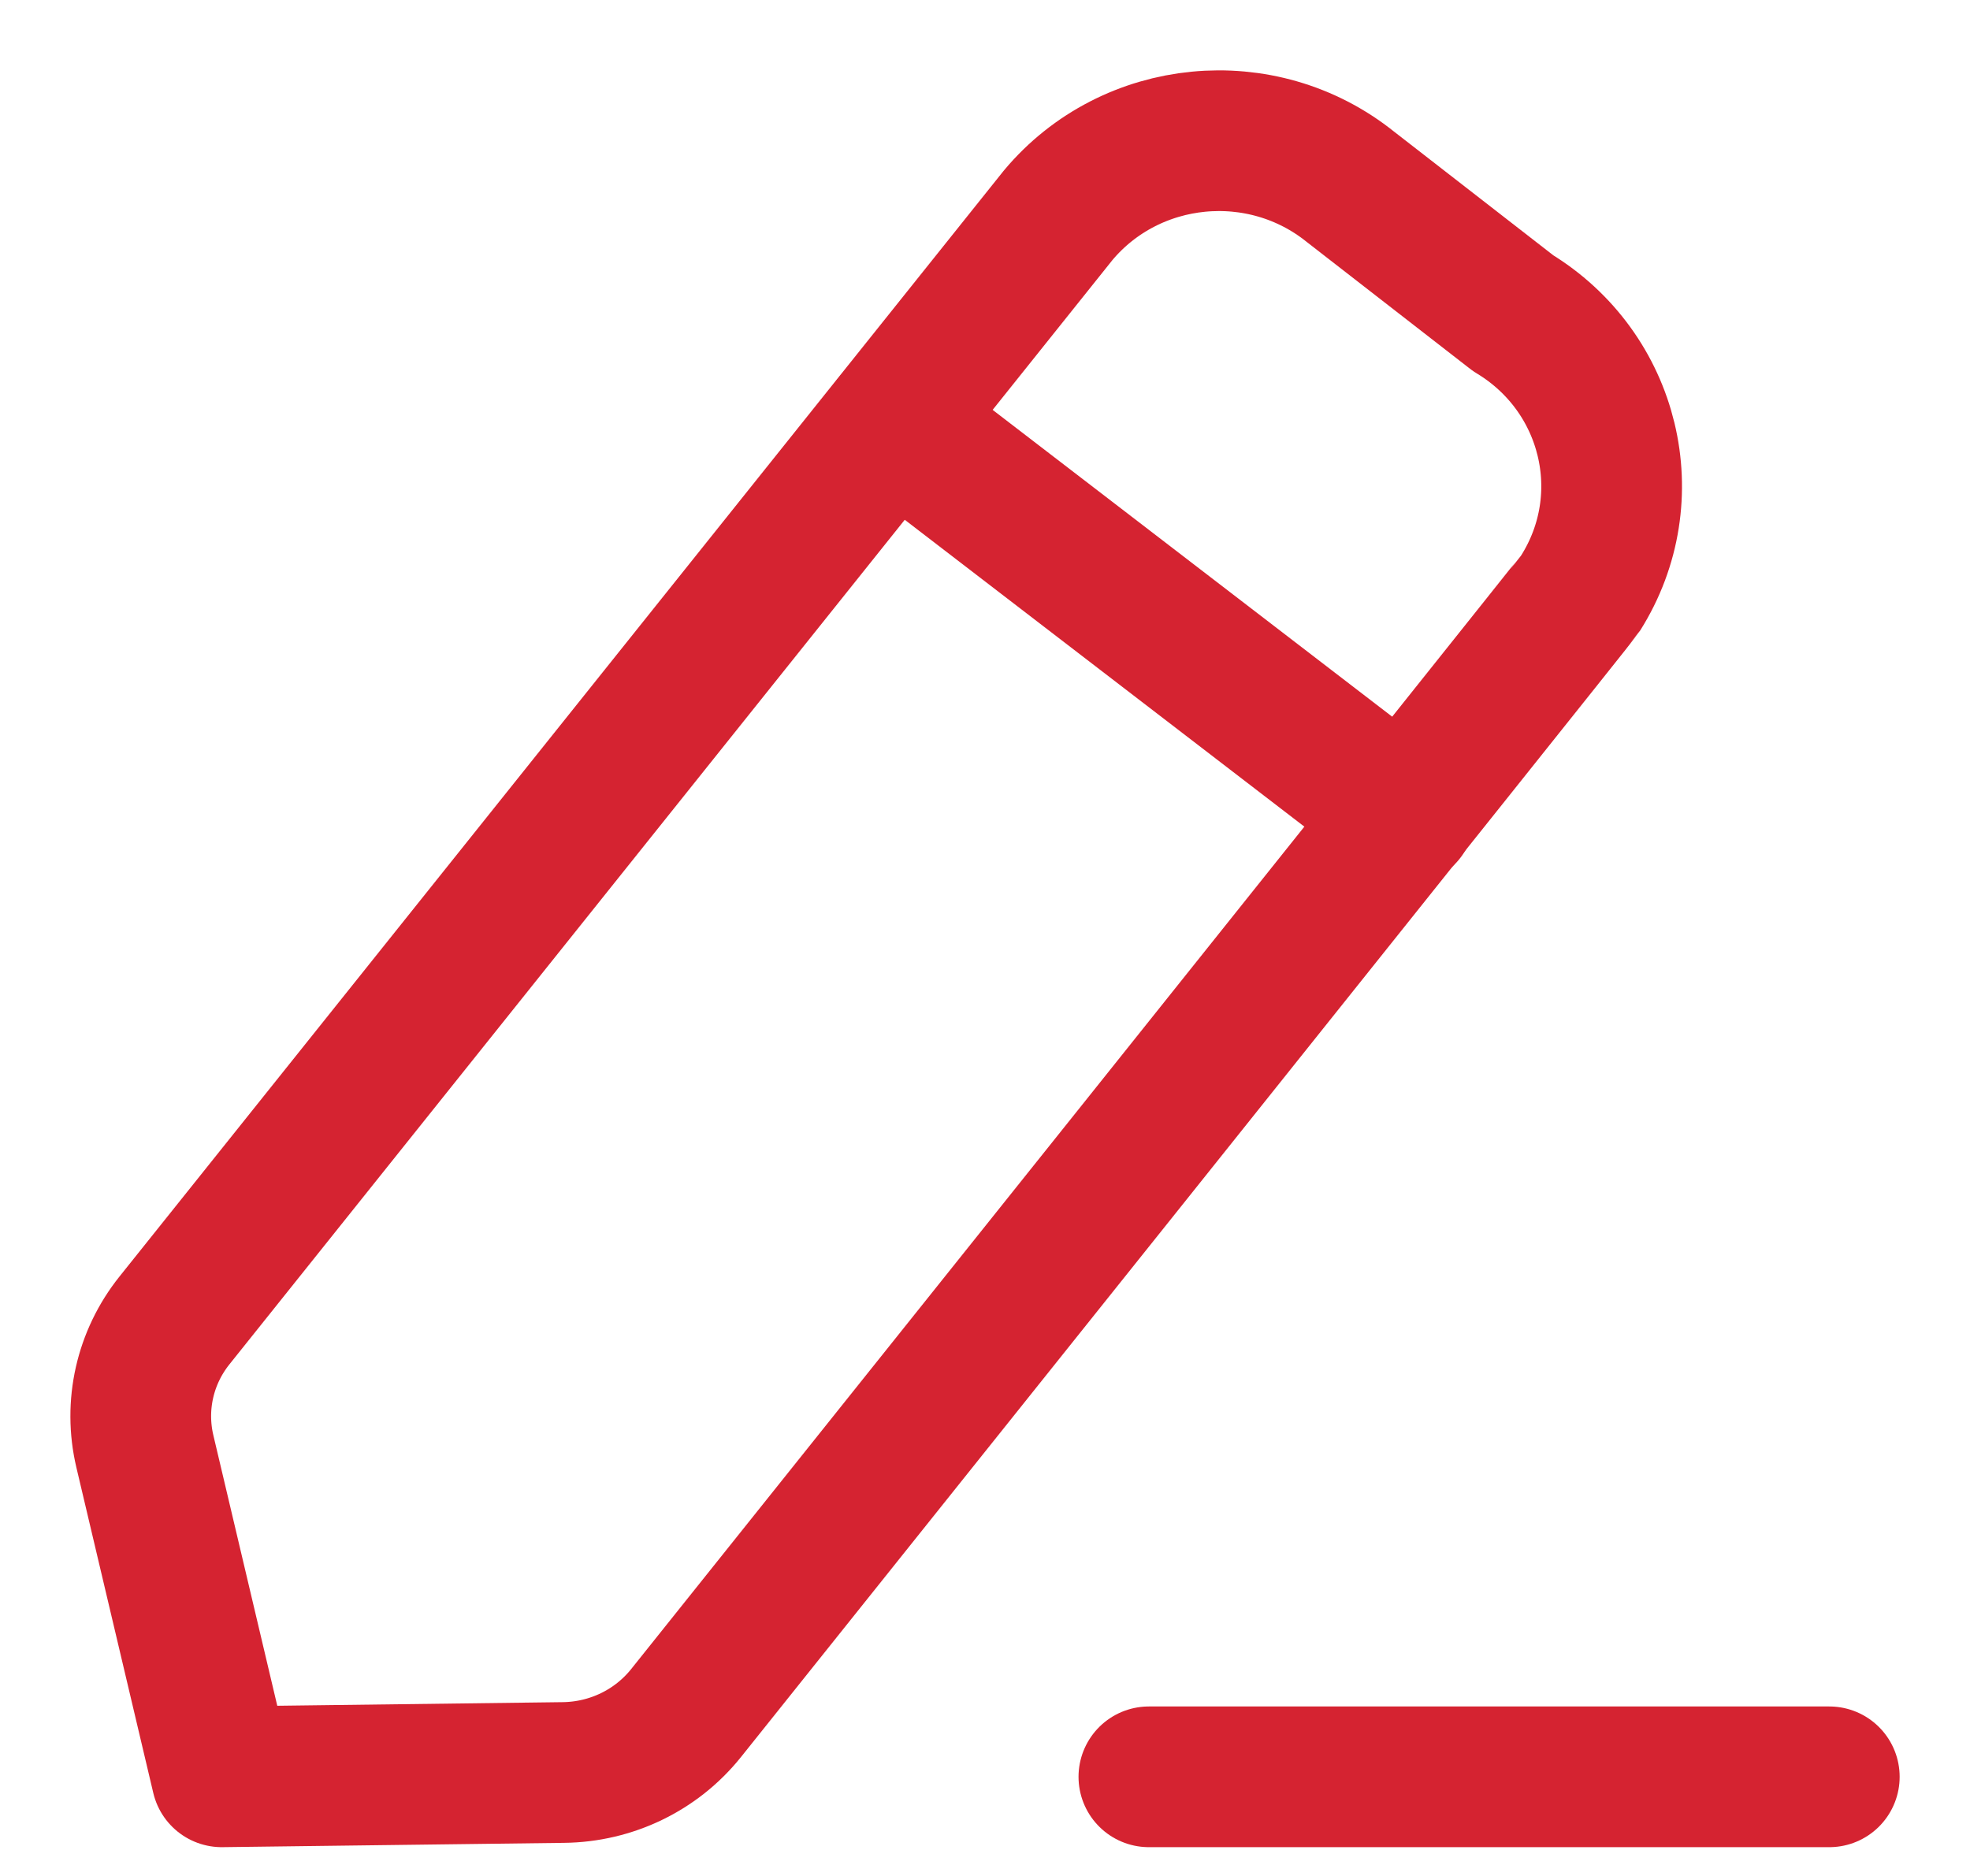 <svg width="21" height="20" viewBox="0 0 21 20" fill="none" xmlns="http://www.w3.org/2000/svg">
<path d="M12.247 18.943H19.5" stroke="#D52331" stroke-width="1.5" stroke-linecap="round" stroke-linejoin="round"/>
<path fill-rule="evenodd" clip-rule="evenodd" d="M11.28 2.295C12.056 1.368 13.45 1.232 14.396 1.992C14.448 2.033 16.13 3.339 16.13 3.339C17.169 3.967 17.492 5.303 16.849 6.323C16.815 6.377 7.312 18.265 7.312 18.265C6.996 18.659 6.516 18.892 6.003 18.897L2.364 18.943L1.544 15.472C1.429 14.984 1.544 14.472 1.86 14.077L11.28 2.295Z" stroke="#D52331" stroke-width="1.5" stroke-linecap="round" stroke-linejoin="round"/>
<path d="M9.521 4.501L14.973 8.688" stroke="#D52331" stroke-width="1.5" stroke-linecap="round" stroke-linejoin="round"/>
</svg>
